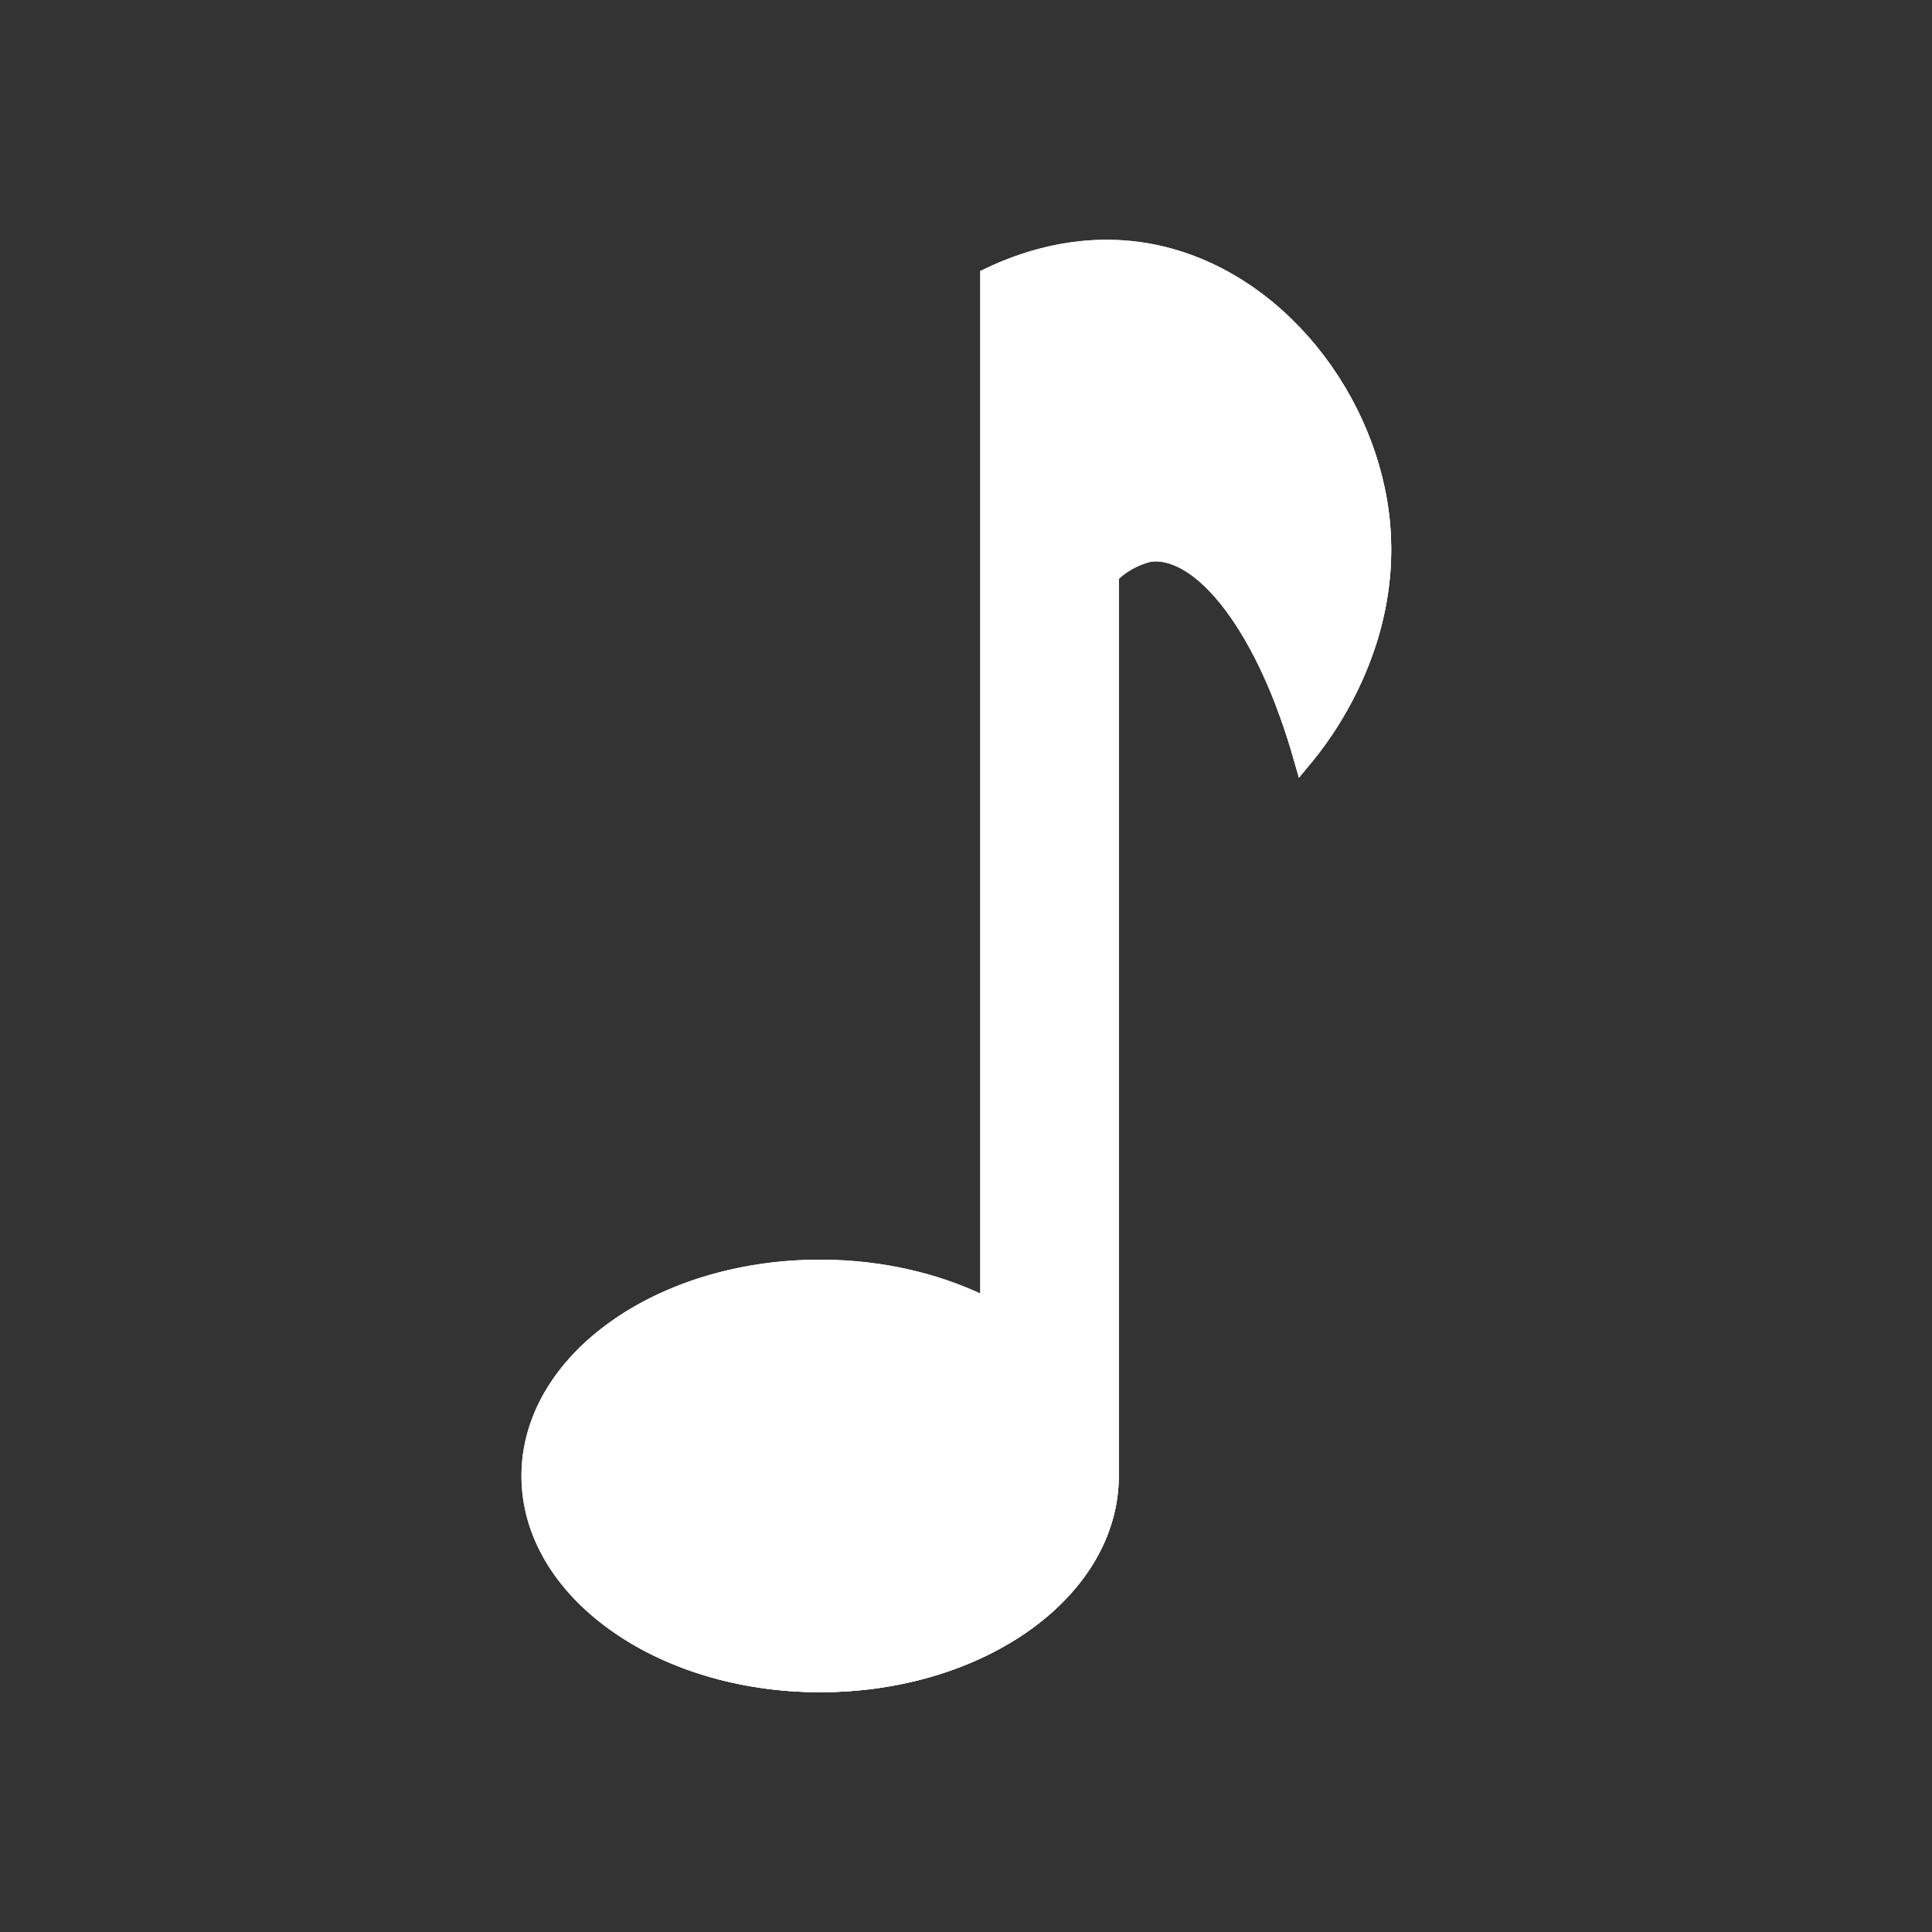 <svg xmlns="http://www.w3.org/2000/svg" width="100" height="100"><rect width="100%" height="100%" fill="#333333" stroke="none"/><rect width="100%" height="100%" fill="none"/><g class="currentLayer"><g class="selected" stroke="#fff" fill="#fff"><path d="M71.393 26.598c-.811-6.427-5.848-12.63-12.393-13.566-3.385-.484-6.222.576-7.762 1.311v53.41c-2.469-1.286-5.5-2.054-8.789-2.054-8.261 0-14.959 4.788-14.959 10.695 0 5.906 6.697 10.695 14.959 10.695s14.959-4.788 14.959-10.695V29.749c.859-.883 1.611-1.133 2.167-1.182 2.753-.242 5.987 3.976 7.879 10.637.856-1.029 4.777-5.964 3.939-12.606z"/><path d="M57.574 27.568a3.692 3.692 0 0 0-.97.278c-.365.179-.768.462-1.197.904v46.645c0 5.906-6.697 10.695-14.959 10.695-2.774 0-5.362-.549-7.589-1.49 2.597 1.553 5.939 2.49 9.589 2.49 8.261 0 14.959-4.788 14.959-10.695V29.75a4.442 4.442 0 0 1 2.167-1.182 4.436 4.436 0 0 1 2.227.092 7.037 7.037 0 0 0-1.484-.742c-.546-.195-1.541-.539-2.743-.35zm13.819-.97c-.688-5.456-4.427-10.736-9.542-12.784 4.072 2.482 6.947 7.068 7.542 11.784.619 4.91-1.36 8.882-2.782 11.038.302.809.585 1.664.842 2.568.857-1.029 4.778-5.964 3.94-12.606z"/><path d="M71.393 26.598c-.811-6.427-5.848-12.63-12.393-13.566-3.385-.484-6.222.576-7.762 1.311v53.41c-2.469-1.286-5.5-2.054-8.789-2.054-8.261 0-14.959 4.788-14.959 10.695 0 5.906 6.697 10.695 14.959 10.695s14.959-4.788 14.959-10.695V29.749c.859-.883 1.611-1.133 2.167-1.182 2.753-.242 5.987 3.976 7.879 10.637.856-1.029 4.777-5.964 3.939-12.606z" stroke-miterlimit="10"/></g></g></svg>